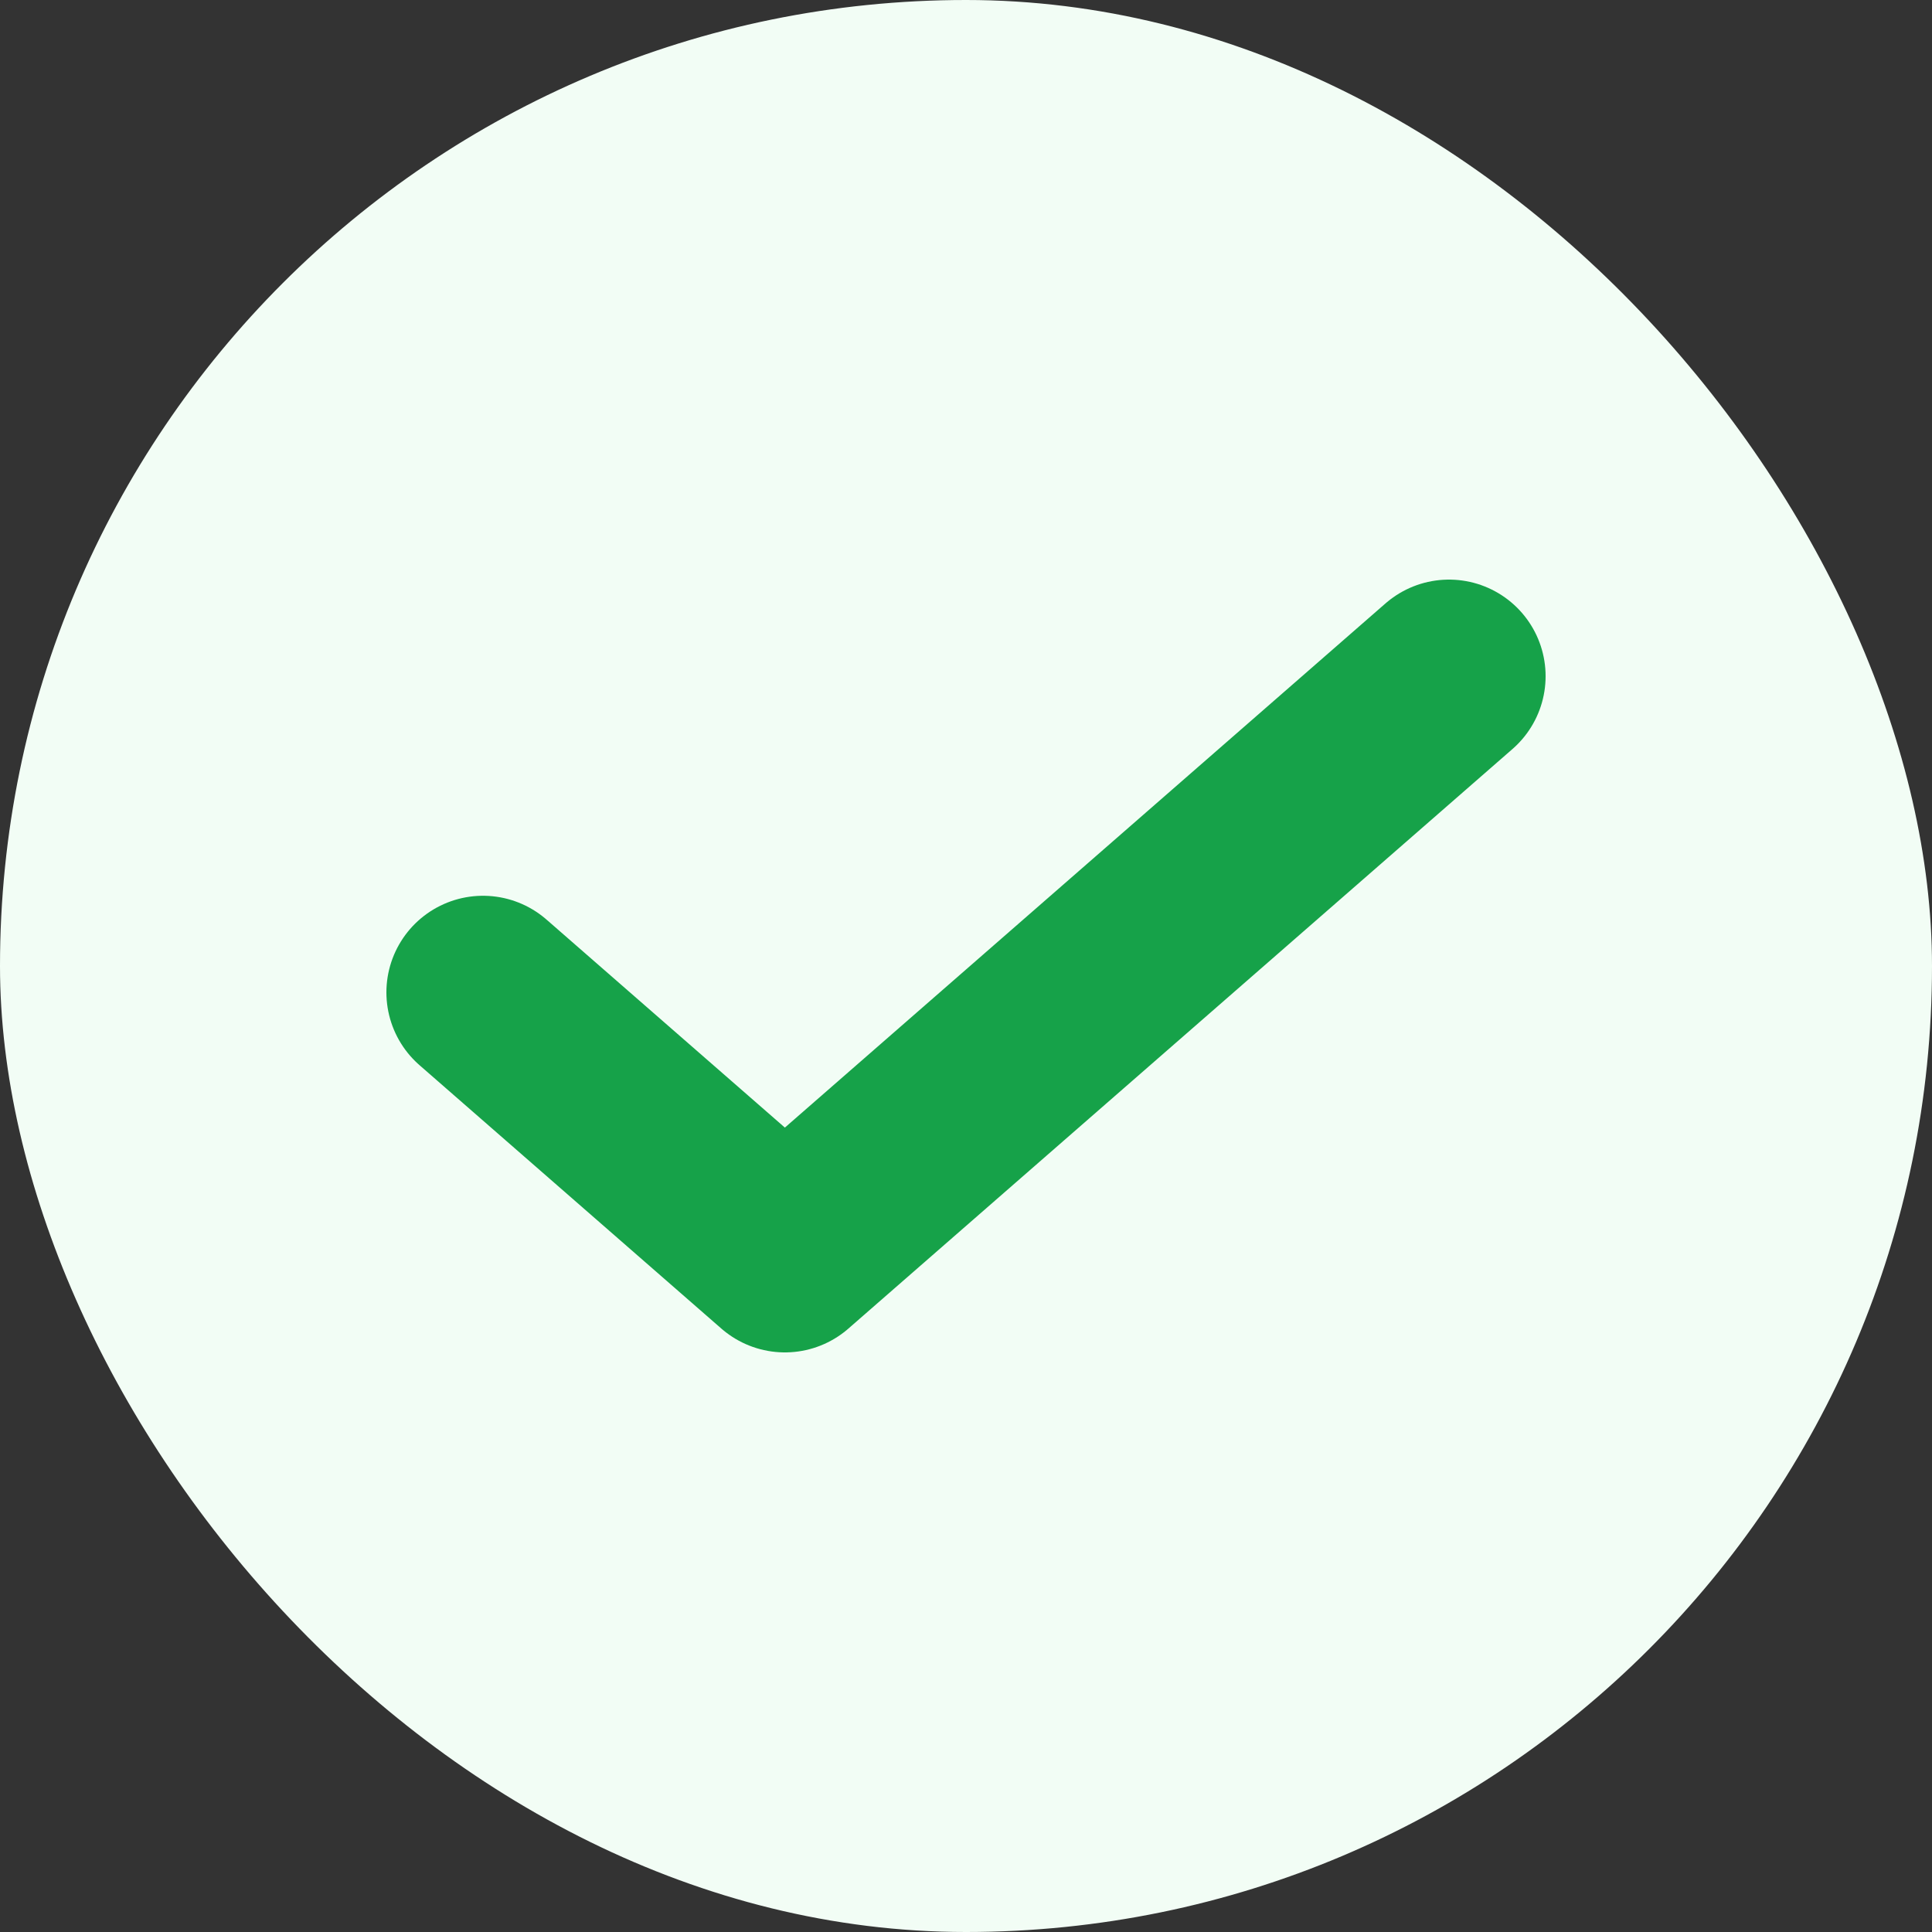 <svg width="20" height="20" viewBox="0 0 20 20" fill="none" xmlns="http://www.w3.org/2000/svg">
<rect x="0" y="0" width="20" height="20" fill="#333333" stroke="none"/>
<rect width="20" height="20" rx="10" fill="#F2FDF5"/>
<path d="M15 7L8.125 13L5 10.273" stroke="#16A249" stroke-width="2" stroke-linecap="round" stroke-linejoin="round"/>
</svg>
